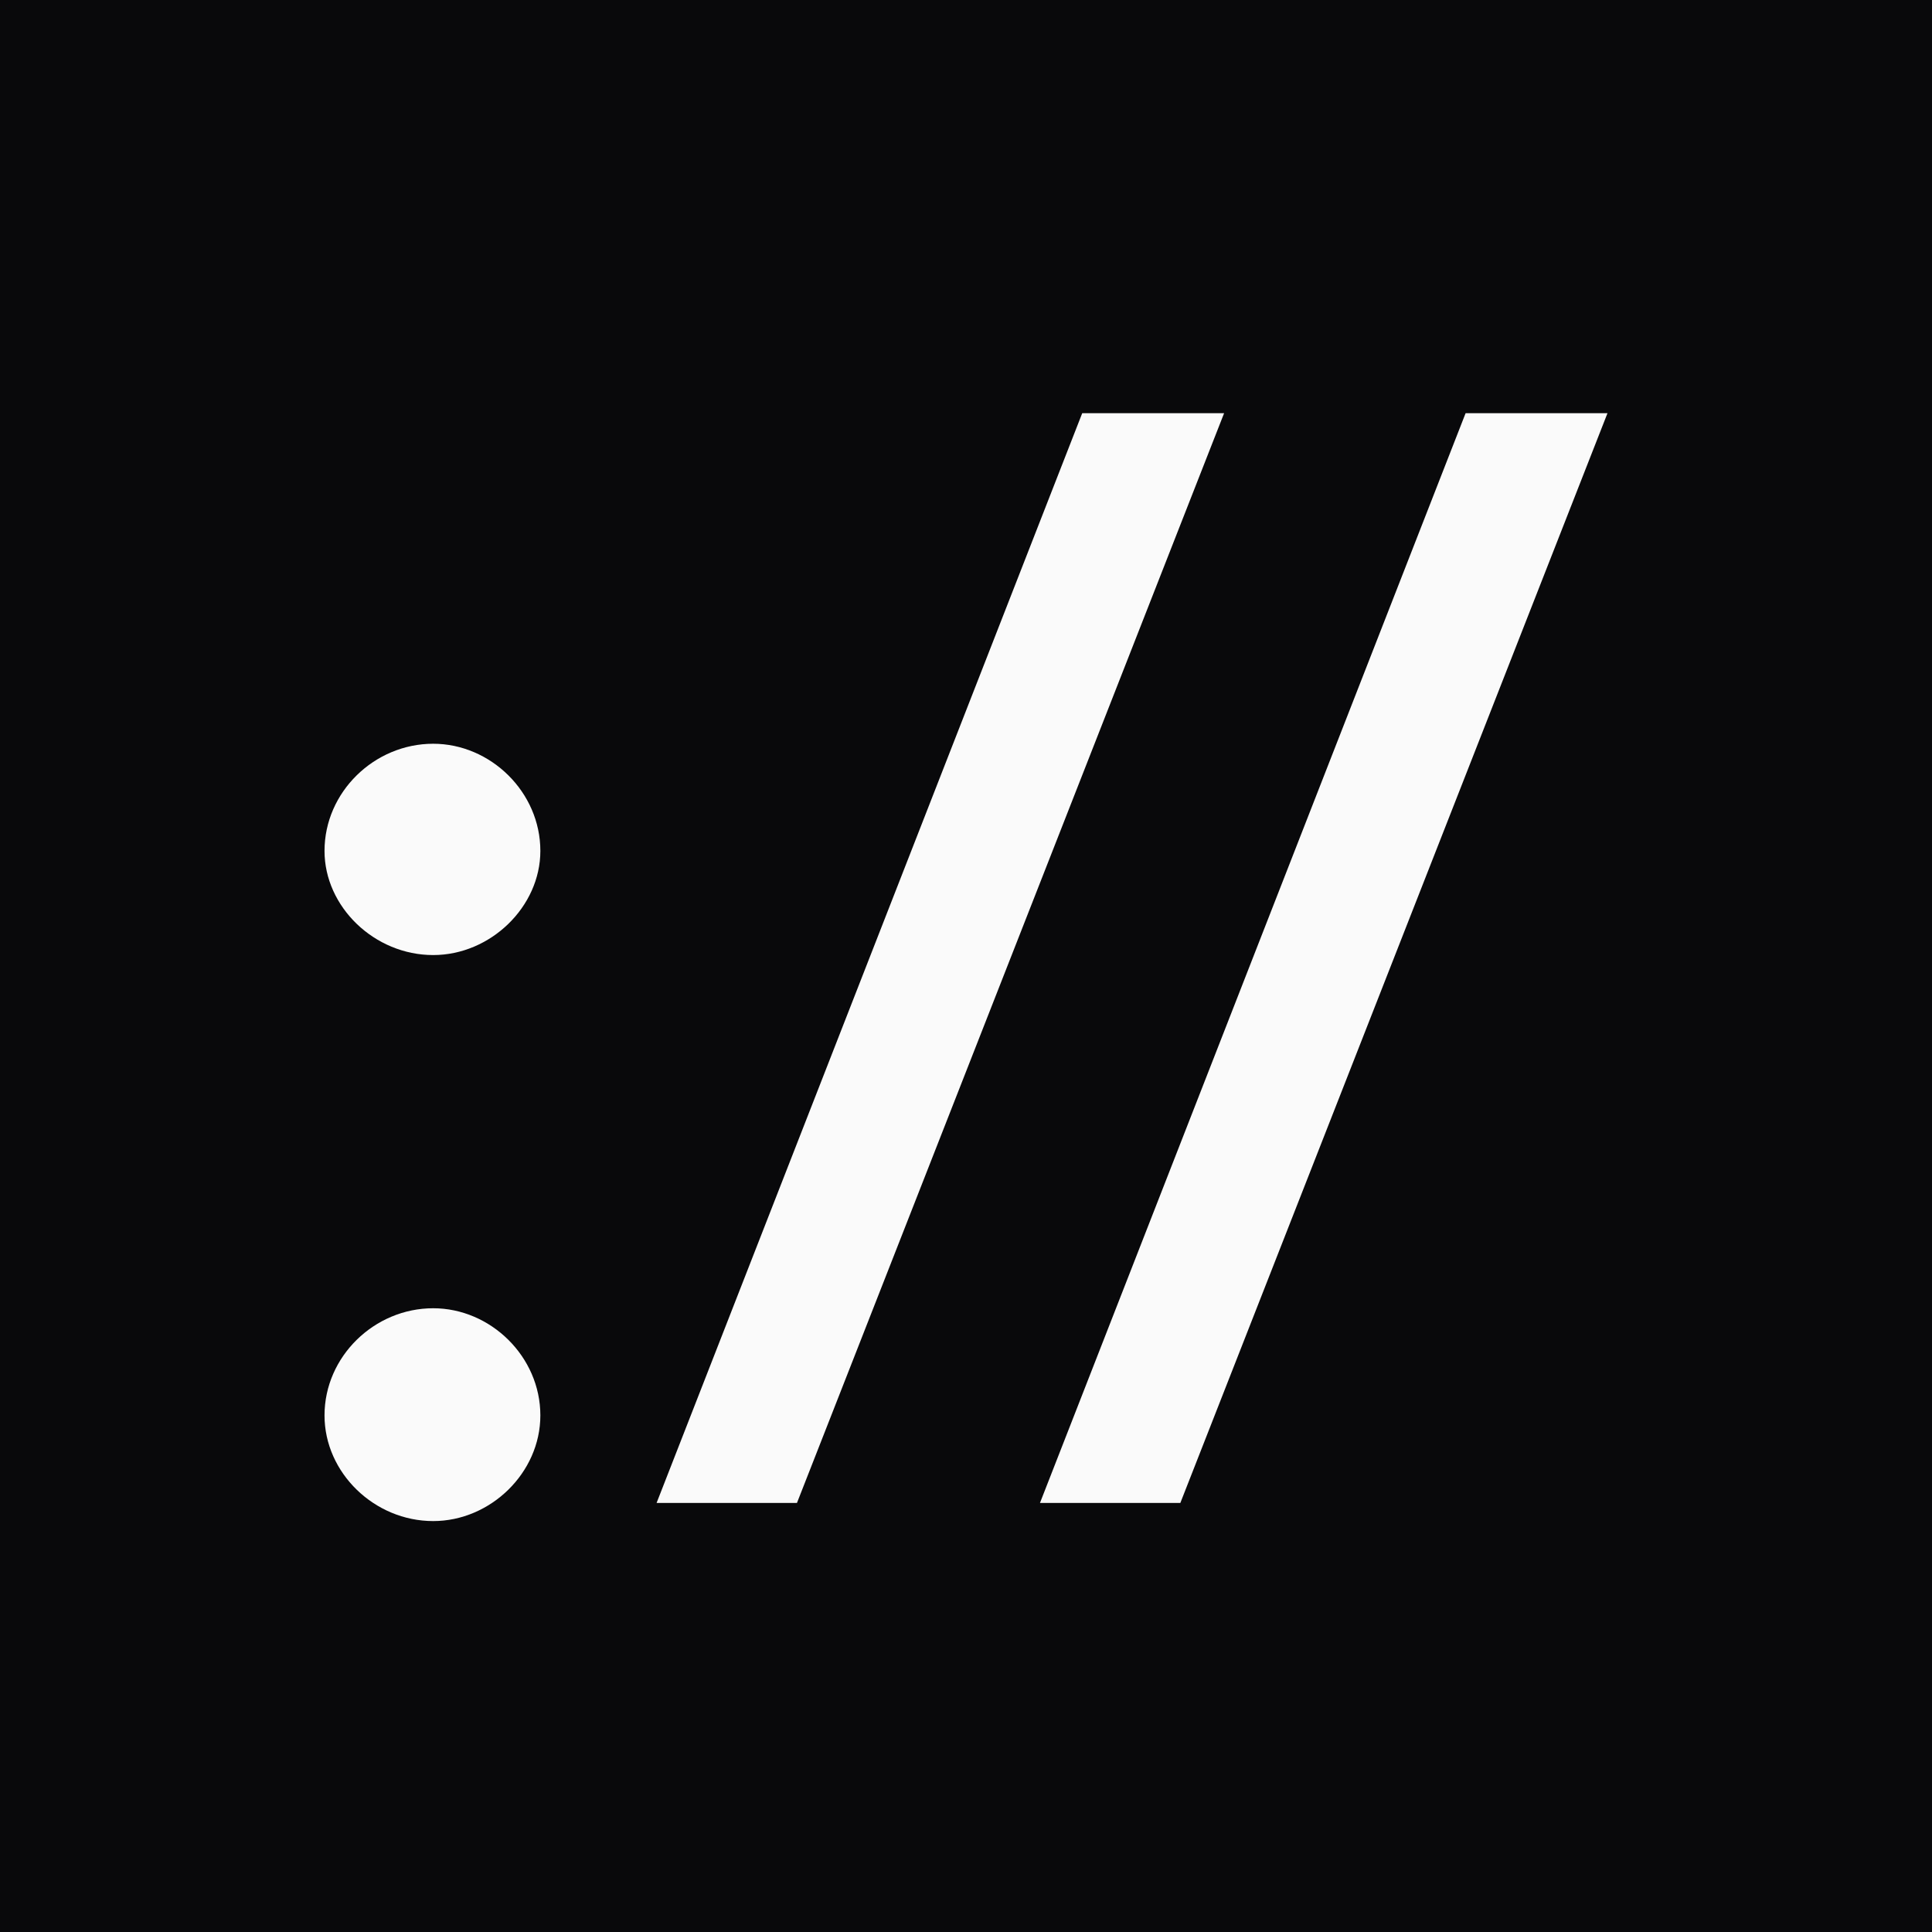 <?xml version="1.0" encoding="utf-8"?>
<svg width="1024px" height="1024px" viewBox="0 0 1024 1024" version="1.1" xmlns:xlink="http://www.w3.org/1999/xlink" xmlns="http://www.w3.org/2000/svg">
  <rect x="0" y="0" width="1024" height="1024" fill="#808080" stroke="none"/>
  <defs>
    <path d="M1024 0L1024 0L1024 1024L0 1024L0 0L1024 0Z" id="path_1" />
    <clipPath id="clip_1">
      <use xlink:href="#path_1" clip-rule="evenodd" fill-rule="evenodd" />
    </clipPath>
  </defs>
  <g id="Icon 1024" clip-path="url(#clip_1)">
    <path d="M1024 0L1024 0L1024 1024L0 1024L0 0L1024 0Z" id="Icon-1024" fill="#09090B" stroke="none" />
    <path d="M229.6 506.2C260 506.2 286.4 480.6 286.4 451C286.4 419.8 260 394.2 229.6 394.2C198.4 394.2 172 419.8 172 451C172 480.6 198.4 506.2 229.6 506.2L229.6 506.2ZM229.6 806.2C260 806.2 286.4 780.6 286.4 750.2C286.4 719 260 693.4 229.6 693.4C198.4 693.4 172 719 172 750.2C172 780.6 198.4 806.2 229.6 806.2L229.6 806.2ZM422.4 796.6L648.8 219L573.6 219L348 796.6L422.4 796.6ZM625.6 796.6L852 219L776.8 219L551.2 796.6L625.6 796.6Z" id="Path" fill="#FAFAFA" stroke="none" />
  </g>
</svg>